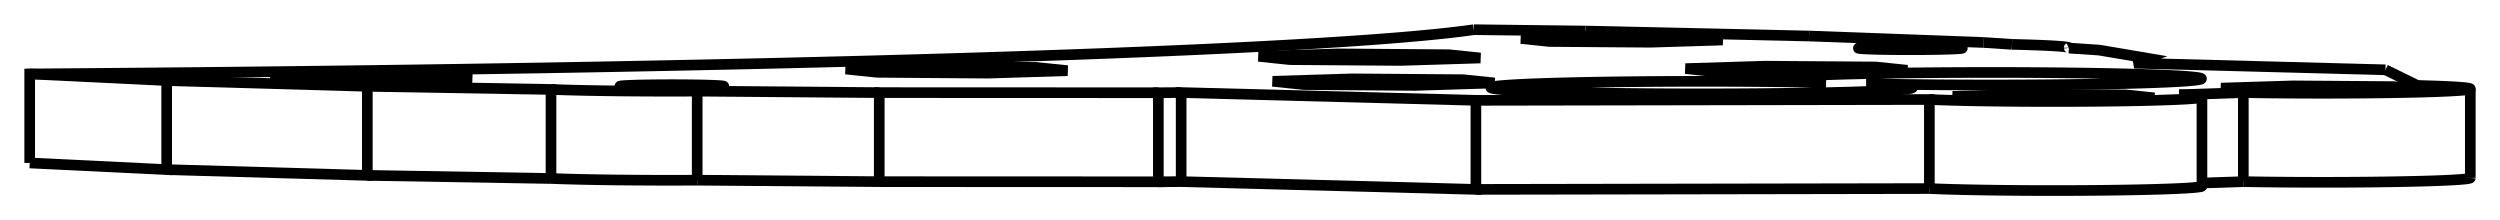 <svg version="1.1" xmlns="http://www.w3.org/2000/svg" viewBox="-51.405 -3.984 84.191 7.417" fill="none" stroke="black" stroke-width="0.6%" vector-effect="non-scaling-stroke">
    <path d="M 28.93 -1.633 L 20.469 -1.856 L 20.905 -2.023 L 19.279 -2.298 L 18.268 -2.364" />
    <path d="M 13.569 2.366 A 5 0.149 180 0 0 22.749 2.285" />
    <path d="M -1.702 2.394 L 13.569 2.366" />
    <path d="M -11.628 2.132 L -1.702 2.394 L -1.702 -0.605 L 13.569 -0.633 L 13.569 2.366" />
    <path d="M -12.396 2.138 L -11.628 2.132 L -11.628 -0.867 L -1.702 -0.605" />
    <path d="M -21.795 2.134 L -12.396 2.138 L -12.396 -0.861 L -11.628 -0.867" />
    <path d="M -27.926 2.084 L -21.795 2.134 L -21.795 -0.865 L -12.396 -0.861" />
    <path d="M -32.849 2.027 A 5 0.149 180 0 0 -27.926 2.084" />
    <path d="M -39.035 1.922 L -32.849 2.027" />
    <path d="M -45.792 1.728 L -39.035 1.922 L -39.035 -1.077 L -32.849 -0.972 L -32.849 2.027" />
    <path d="M -50.405 1.504 L -45.792 1.728 L -45.792 -1.271 L -39.035 -1.077" />
    <path d="M 24.142 2.133 A 5 0.149 180 0 0 31.786 2.007" />
    <path d="M 22.749 2.18 L 24.142 2.133" />
    <path d="M 20.905 -1.844 L 20.905 -2.023" />
    <path d="M 21.981 -0.793 A 5 0.149 360 0 1 22.749 -0.714 A 5 0.149 360 0 1 13.569 -0.633" />
    <path d="M -27.926 -0.915 L -21.795 -0.865" />
    <path d="M -27.926 -0.915 A 5 0.149 360 0 1 -32.849 -0.972" />
    <path d="M -50.405 -1.494 L -45.792 -1.271" />
    <path d="M -1.773 -2.984 A 65 1.932 360 0 1 -50.405 -1.494 L -50.405 1.504" />
    <path d="M 1.993 -2.938 L -1.773 -2.984" />
    <path d="M 9.516 -2.771 L 1.993 -2.938" />
    <path d="M 15.401 -2.553 L 9.516 -2.771" />
    <path d="M 16.353 -2.49 L 15.401 -2.553" />
    <path d="M 16.353 -2.49 A 5 0.149 360 0 1 18.277 -2.373 A 5 0.149 360 0 1 18.268 -2.364" />
    <path d="M 30.003 -1.106 L 28.93 -1.633" />
    <path d="M 30.003 -1.106 A 5 0.149 360 0 1 31.786 -0.992 A 5 0.149 360 0 1 24.142 -0.866 L 24.142 2.133" />
    <path d="M 21.981 -0.793 L 24.142 -0.866" />
    <path d="M -39.866 -1.45 L -36.471 -1.425 L -35.508 -1.325 L -37.941 -1.25 L -41.336 -1.275 L -42.299 -1.376 L -39.866 -1.45 Z" />
    <path d="M -27.521 -1.044 A 1.75 0.052 360 0 1 -30.529 -1.08 A 1.75 0.052 360 0 1 -27.029 -1.08 A 1.75 0.052 360 0 1 -27.521 -1.044 Z" />
    <path d="M -20.248 -1.741 L -16.513 -1.714 L -15.455 -1.604 L -18.131 -1.521 L -21.866 -1.549 L -22.925 -1.659 L -20.248 -1.741 Z" />
    <path d="M -5.871 -1.328 L -2.136 -1.3 L -1.077 -1.19 L -3.753 -1.108 L -7.488 -1.136 L -8.547 -1.246 L -5.871 -1.328 Z" />
    <path d="M 16.787 -0.814 L 20.182 -0.789 L 21.145 -0.689 L 18.712 -0.614 L 15.316 -0.639 L 14.354 -0.739 L 16.787 -0.814 Z" />
    <path d="M 9.912 -1.208 A 7.1 0.211 360 0 1 8.532 -1.333 A 7.1 0.211 360 1 1 22.732 -1.333 A 7.1 0.211 360 0 1 11.619 -1.159 L 11.619 -0.909" />
    <path d="M 11.619 -1.159 A 7.1 0.211 360 0 1 13 -1.034 A 7.1 0.211 360 0 1 -1.2 -1.034 A 7.1 0.211 360 0 1 9.912 -1.208 L 9.912 -0.86" />
    <path d="M 8.032 -1.755 L 11.767 -1.728 L 12.826 -1.618 L 10.149 -1.535 L 6.414 -1.563 L 5.356 -1.673 L 8.032 -1.755 Z" />
    <path d="M 25.824 -1.092 L 29.219 -1.067 L 30.182 -0.967 L 27.749 -0.892 L 24.353 -0.917 L 23.391 -1.017 L 25.824 -1.092 Z" />
    <path d="M -6.346 -2.169 L -2.611 -2.141 L -1.552 -2.031 L -4.228 -1.949 L -7.963 -1.976 L -9.022 -2.087 L -6.346 -2.169 Z" />
    <path d="M 2.25 -2.762 L 5.645 -2.737 L 6.608 -2.637 L 4.175 -2.562 L 0.779 -2.587 L -0.183 -2.687 L 2.25 -2.762 Z" />
    <path d="M 14.187 -2.326 A 1.75 0.052 360 0 1 11.179 -2.362 A 1.75 0.052 360 0 1 14.679 -2.362 A 1.75 0.052 360 0 1 14.187 -2.326 Z" />
    <path d="M -27.926 -0.915 L -27.926 2.084" />
    <path d="M -39.866 -1.265 L -39.866 -1.45" />
    <path d="M -36.471 -1.295 L -36.471 -1.425" />
    <path d="M -20.248 -1.537 L -20.248 -1.741" />
    <path d="M -16.513 -1.571 L -16.513 -1.714" />
    <path d="M -5.871 -1.124 L -5.871 -1.328" />
    <path d="M -2.136 -1.158 L -2.136 -1.3" />
    <path d="M 16.787 -0.628 L 16.787 -0.814" />
    <path d="M 20.182 -0.659 L 20.182 -0.789" />
    <path d="M 8.032 -1.551 L 8.032 -1.755" />
    <path d="M 11.767 -1.585 L 11.767 -1.728" />
    <path d="M 25.824 -0.906 L 25.824 -1.092" />
    <path d="M 29.219 -0.937 L 29.219 -1.067" />
    <path d="M -6.346 -1.964 L -6.346 -2.169" />
    <path d="M -2.611 -1.998 L -2.611 -2.141" />
    <path d="M 2.25 -2.577 L 2.25 -2.762" />
    <path d="M 5.645 -2.607 L 5.645 -2.737" />
    <path d="M 22.749 -0.714 L 22.749 2.285" />
    <path d="M 18.277 -2.373 L 18.277 -2.364" />
    <path d="M 31.786 -0.992 L 31.786 2.007" />
</svg>